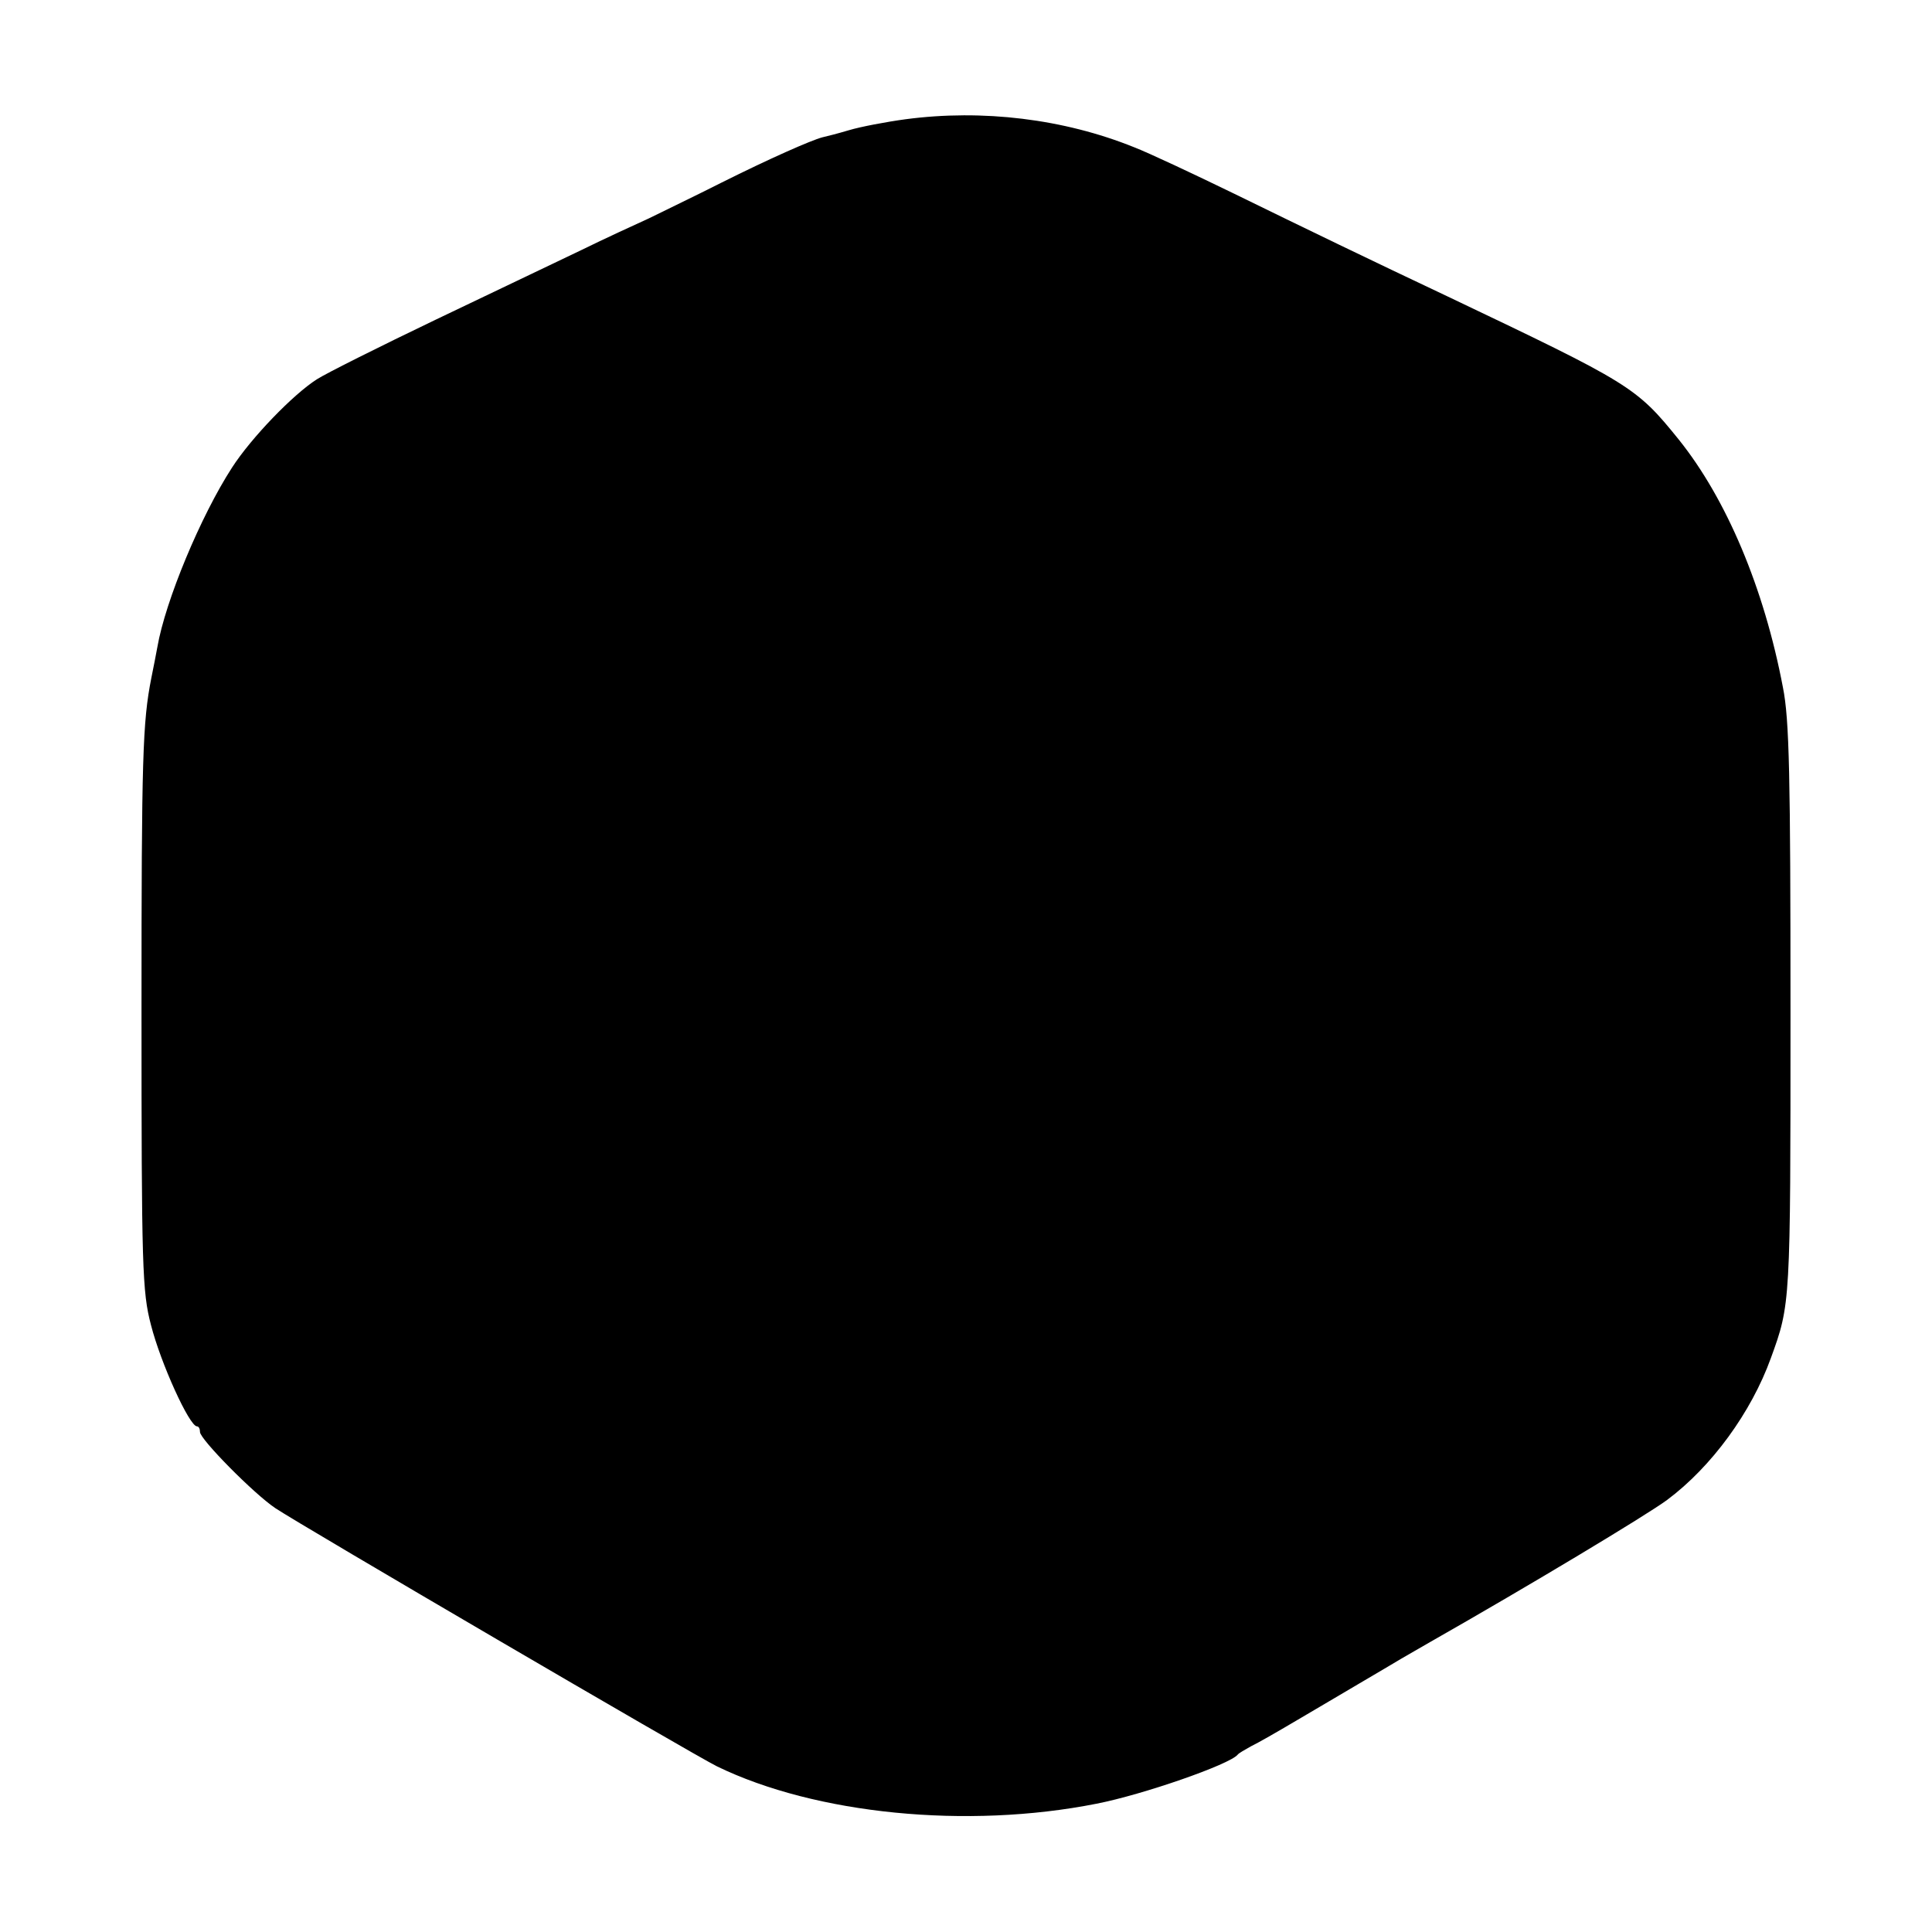 <?xml version="1.0" standalone="no"?>
<!DOCTYPE svg PUBLIC "-//W3C//DTD SVG 20010904//EN"
 "http://www.w3.org/TR/2001/REC-SVG-20010904/DTD/svg10.dtd">
<svg version="1.0" xmlns="http://www.w3.org/2000/svg"
 width="512pt" height="512pt" viewBox="0 0 512 512"
 preserveAspectRatio="xMidYMid meet">
<g transform="translate(0,512) scale(0.1,-0.1)"
fill="#000000" stroke="none">
<path d="M2400 4804 c-52 -7 -120 -20 -150 -29 -30 -9 -62 -17 -71 -19 -30 -8
-139 -56 -267 -120 -71 -36 -159 -78 -193 -95 -35 -16 -116 -53 -179 -84 -63
-30 -236 -113 -385 -184 -148 -71 -290 -142 -315 -158 -63 -40 -174 -155 -225
-234 -83 -128 -177 -354 -198 -476 -3 -16 -10 -53 -16 -82 -23 -117 -26 -207
-26 -878 0 -686 2 -748 25 -836 26 -102 102 -269 122 -269 5 0 8 -7 8 -15 0
-19 143 -164 200 -202 69 -46 1107 -653 1170 -684 261 -127 663 -167 1006 -99
123 24 353 104 374 130 3 4 19 13 35 22 17 8 71 39 120 68 50 29 125 74 168
99 43 25 93 55 110 65 18 10 53 31 78 45 262 149 573 336 627 376 118 88 223
232 275 376 52 143 52 142 52 914 0 631 -3 778 -20 863 -50 264 -150 500 -276
657 -113 140 -127 148 -614 380 -197 93 -379 181 -565 272 -107 52 -226 108
-265 123 -186 75 -401 101 -605 74z"/>
</g>
</svg>
